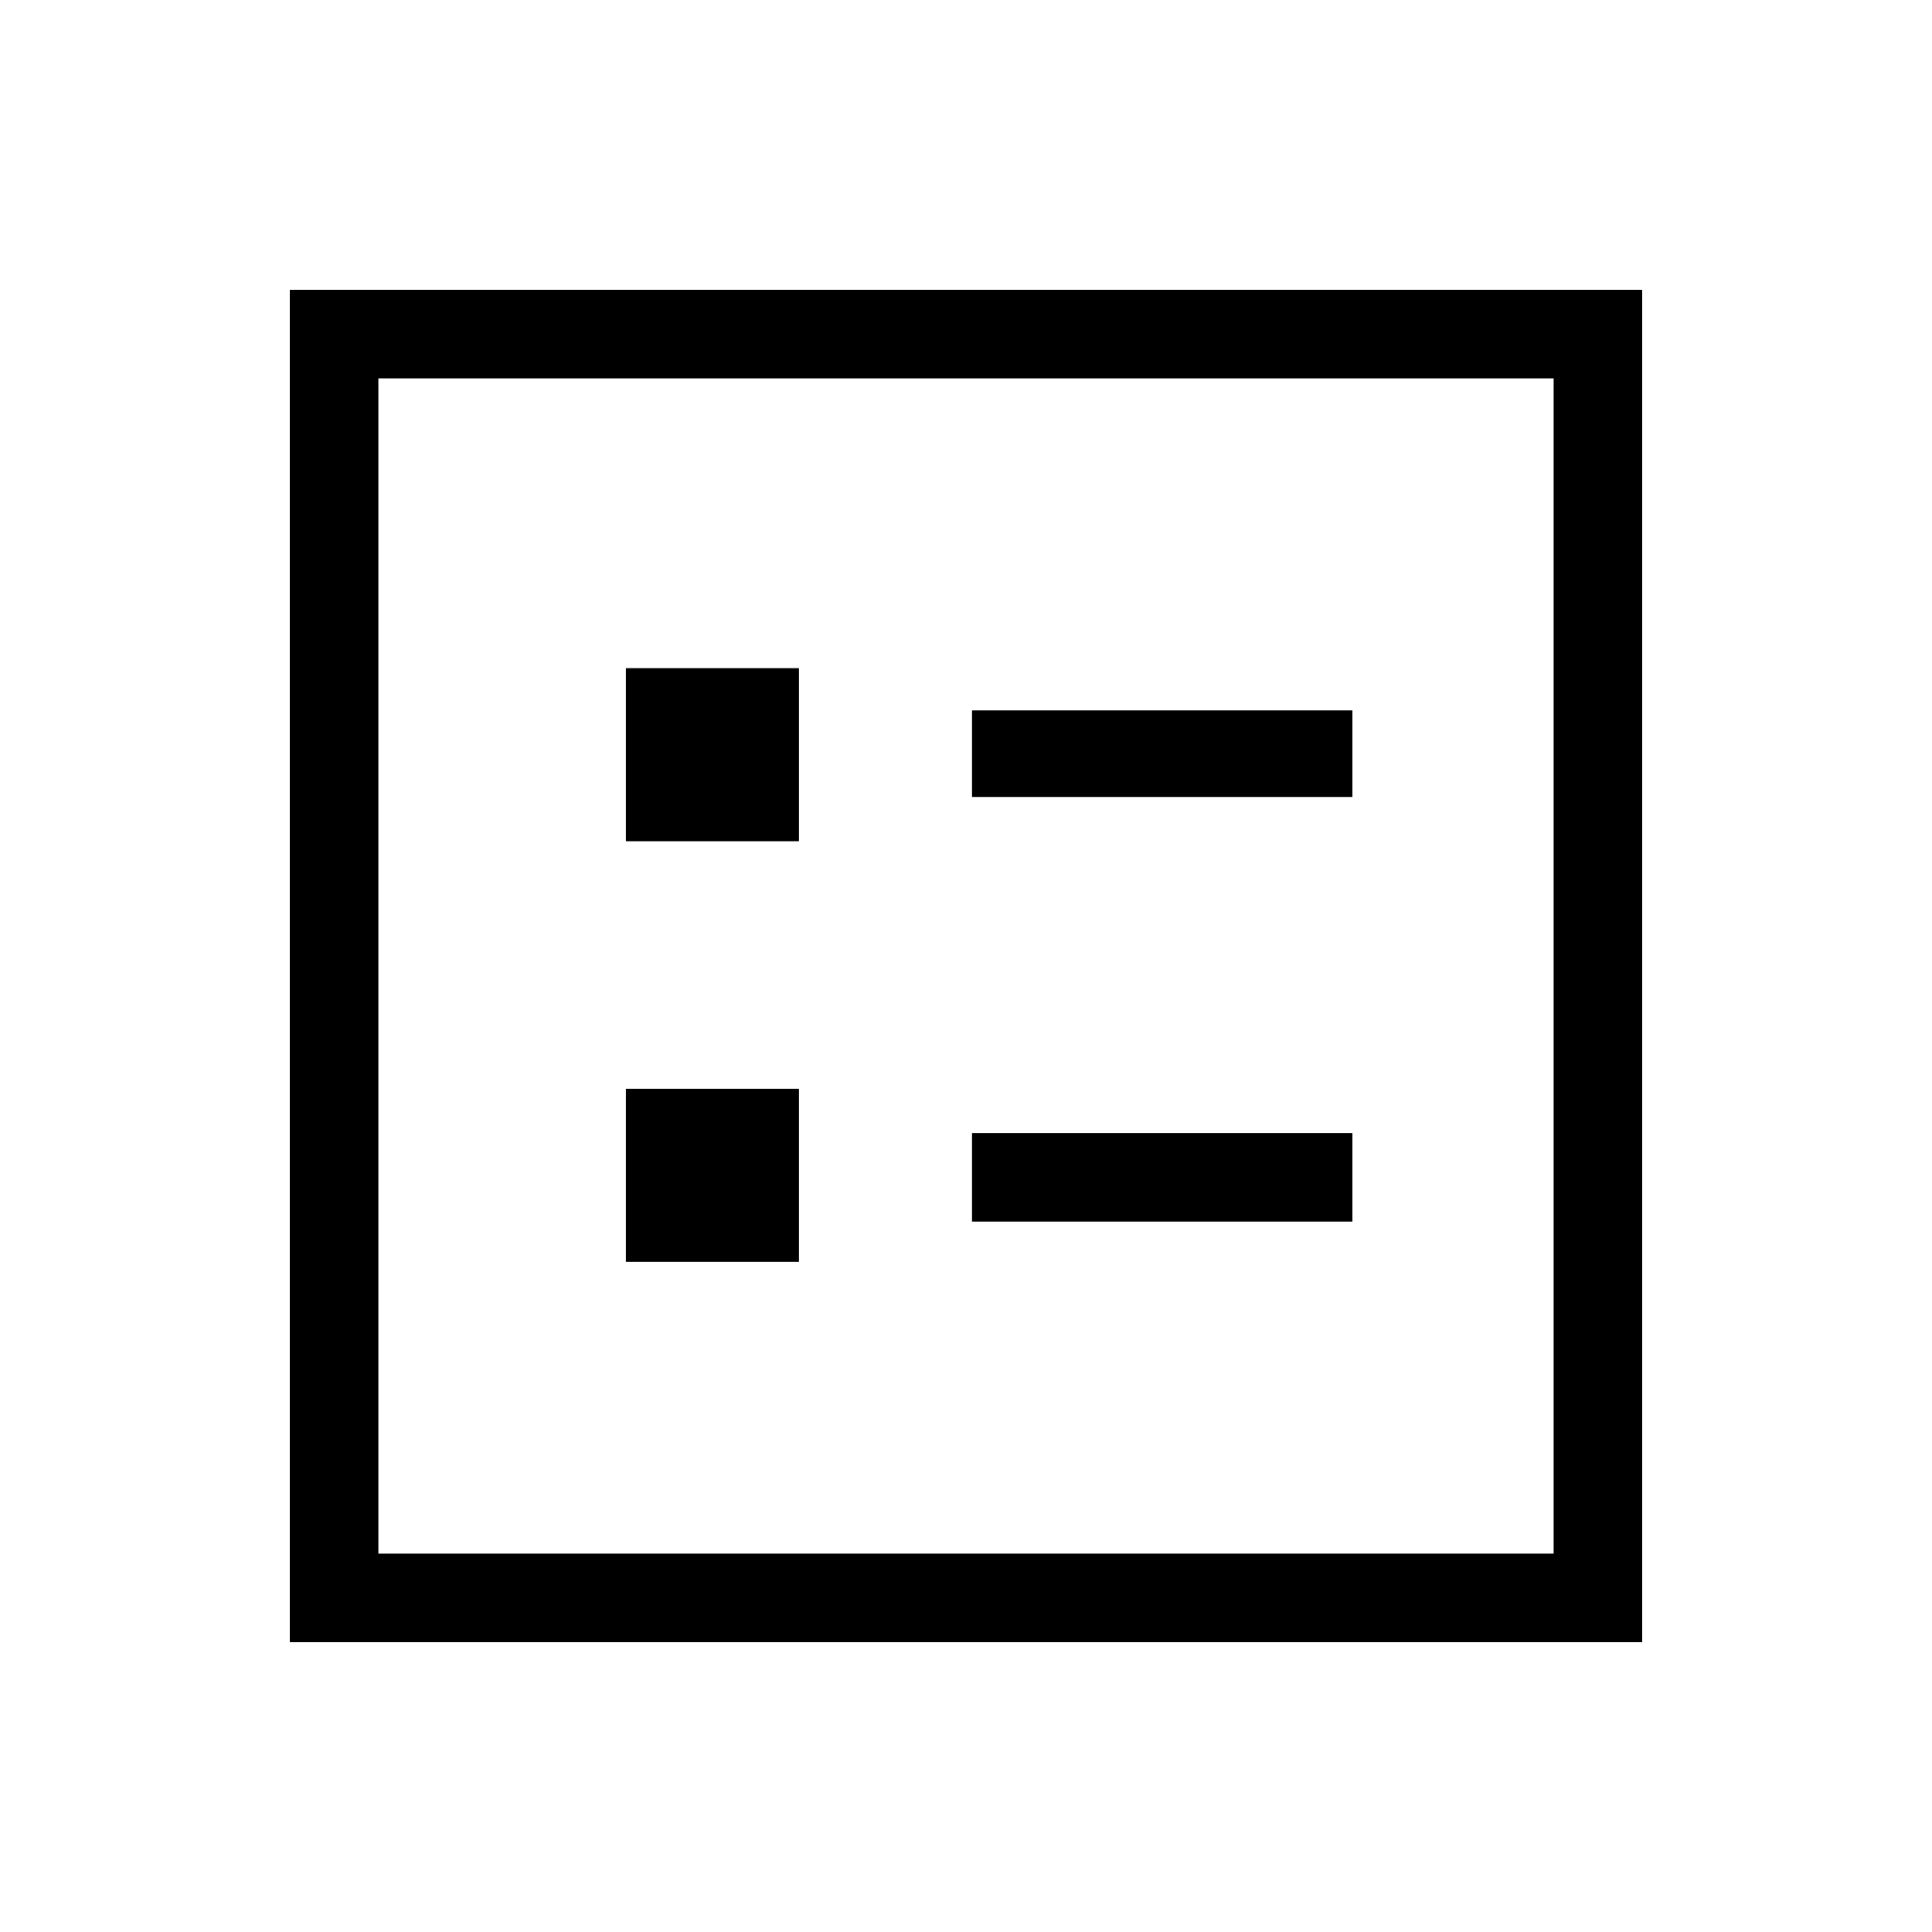<svg xmlns="http://www.w3.org/2000/svg" height="48" width="48"><path d="M24.15 19.8H33.6V17.65H24.15ZM24.15 30.35H33.6V28.15H24.15ZM15.55 20.9H19.85V16.6H15.55ZM15.55 31.35H19.85V27.05H15.55ZM7.2 40.8V7.2H40.8V40.8ZM9.4 38.6H38.6V9.4H9.4ZM9.4 38.6V9.4V38.6Z"/></svg>